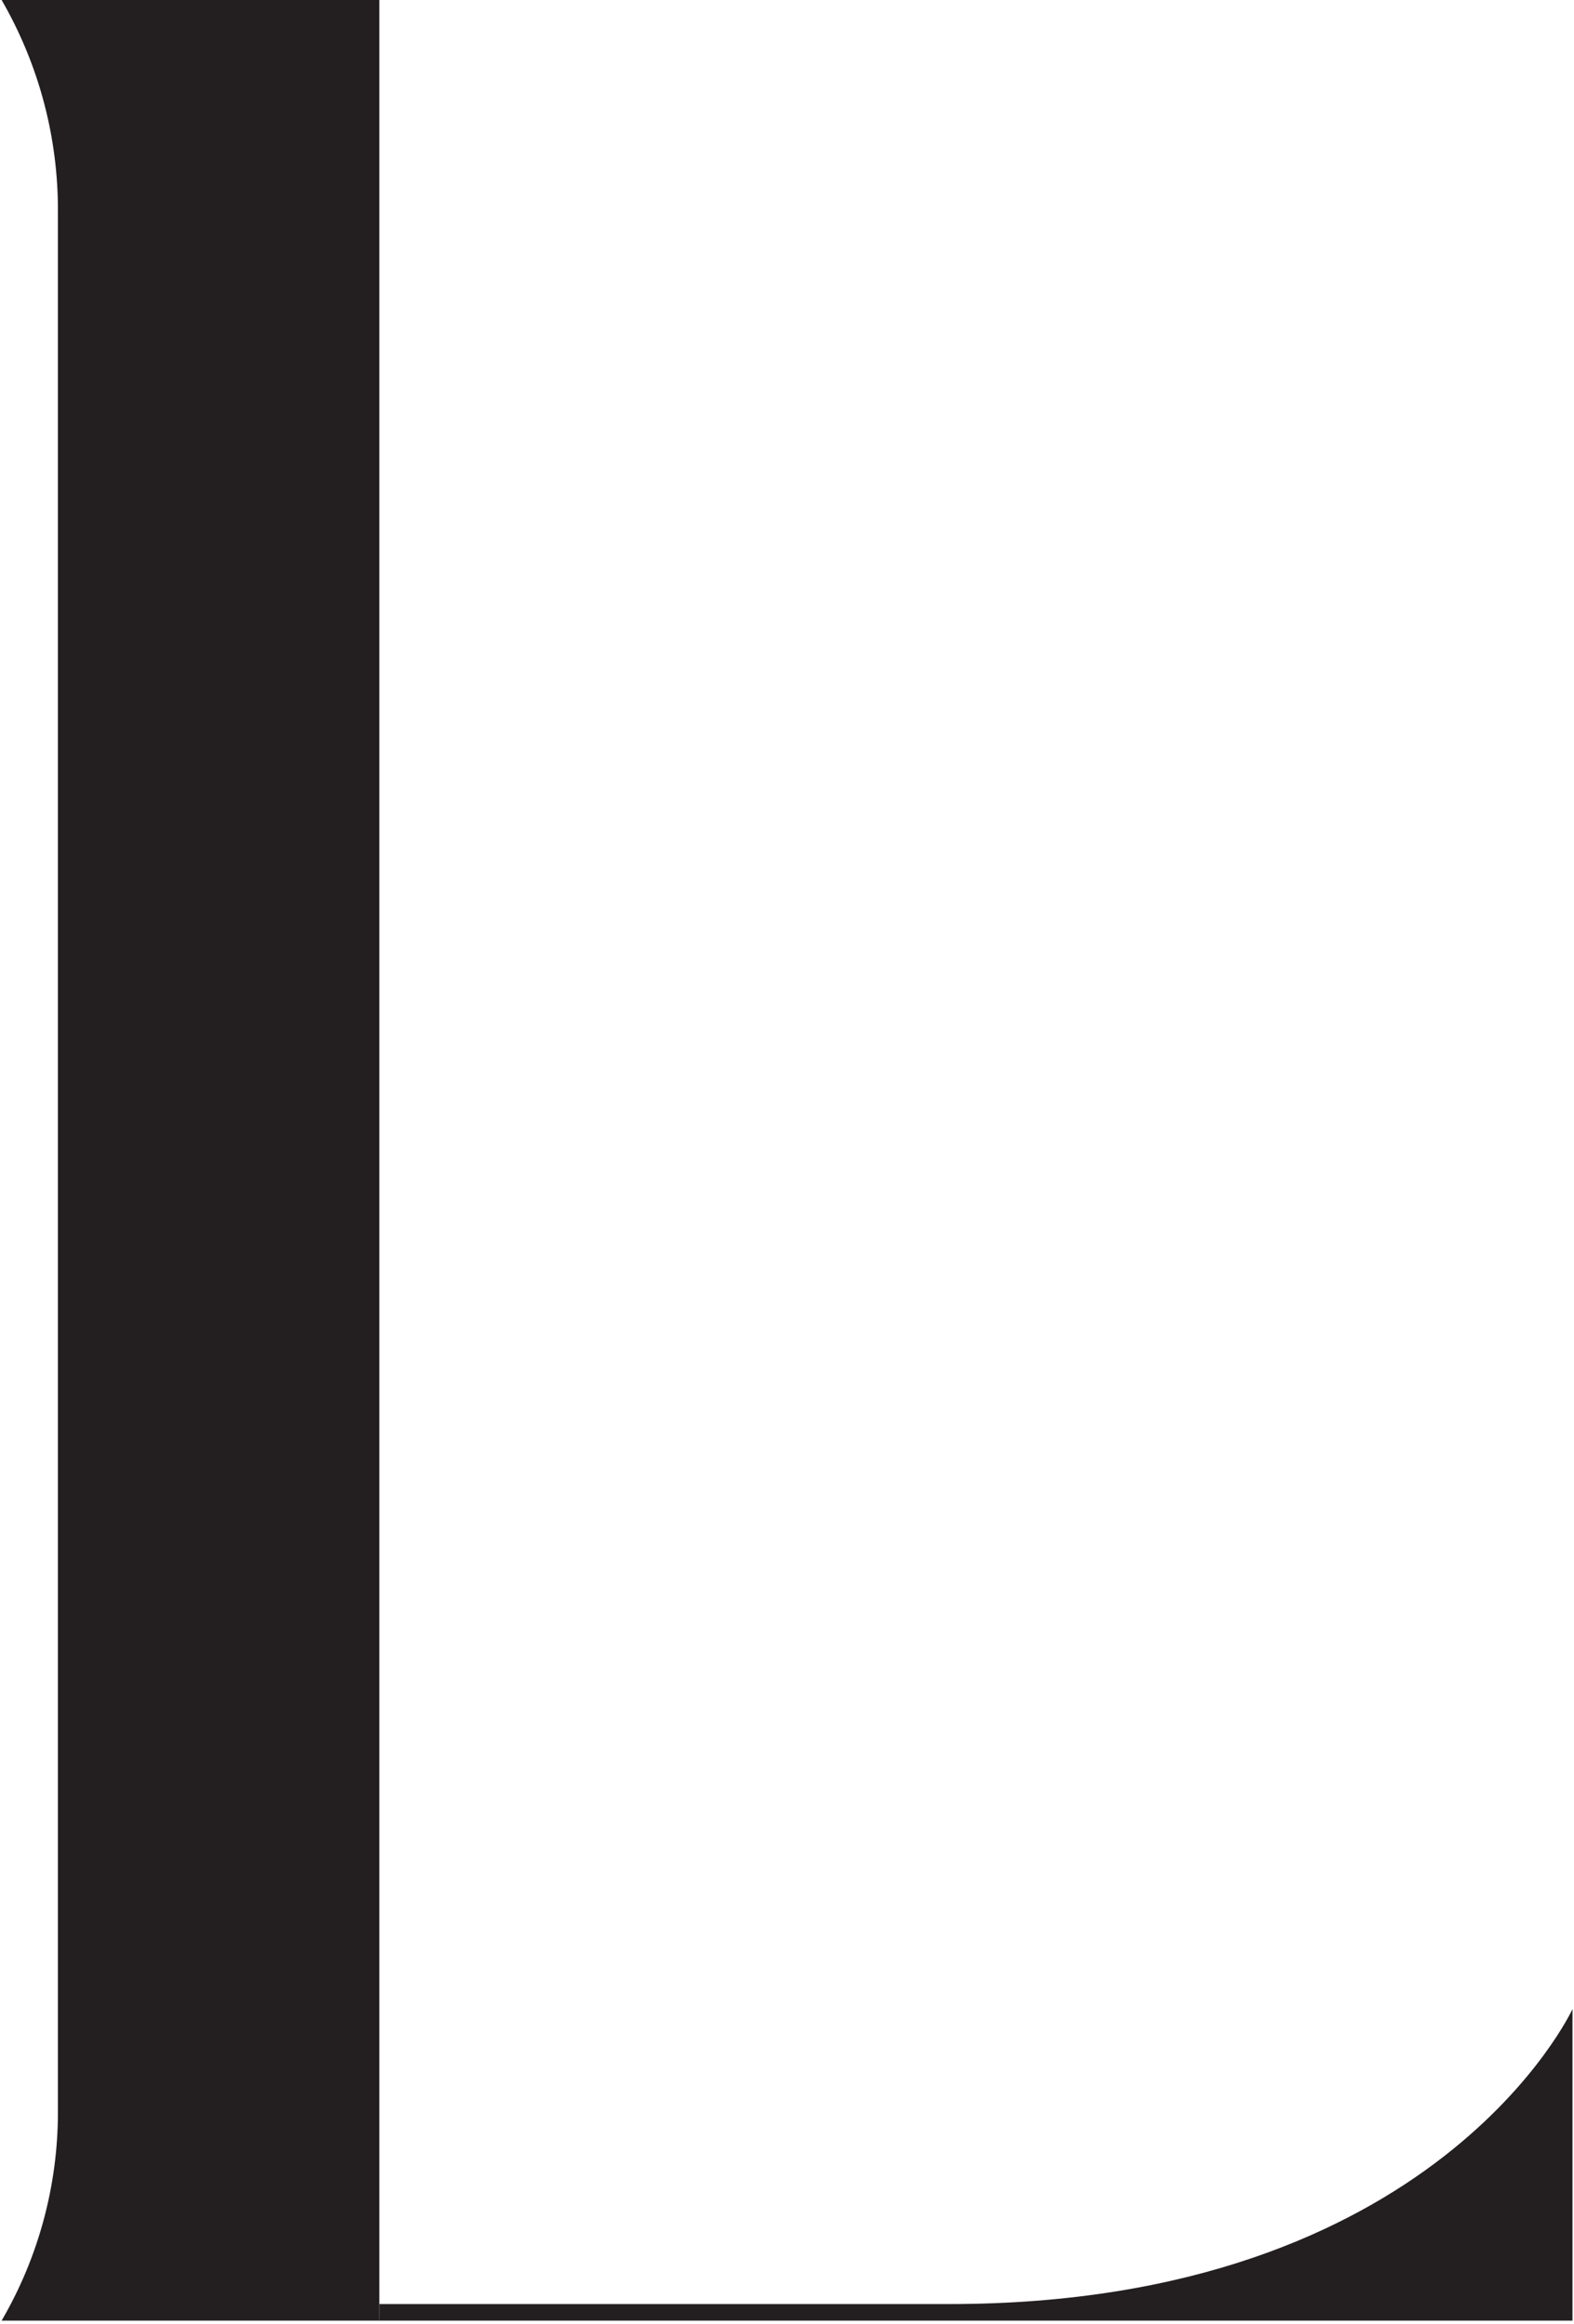 <?xml version="1.0" encoding="UTF-8"?>
<svg width="147px" height="217px" viewBox="0 0 147 217" version="1.1" xmlns="http://www.w3.org/2000/svg" xmlns:xlink="http://www.w3.org/1999/xlink">
    <!-- Generator: Sketch 43.1 (39012) - http://www.bohemiancoding.com/sketch -->
    <title>Untitled 4</title>
    <desc>Created with Sketch.</desc>
    <defs></defs>
    <g id="Page-1" stroke="none" stroke-width="1" fill="none" fill-rule="evenodd">
        <g id="LXCollection_FinalLogo.1" fill-rule="nonzero" fill="#231F20">
            <path d="M35.41,216.66 L0.15,216.66 C3.6,210.741 5.415,204.011 5.41,197.16 L5.41,19.81 C5.447,12.857 3.631,6.019 0.15,1.42108547e-14 L35.43,1.42108547e-14 L35.43,215.11" id="Shape"></path>
            <path d="M35.43,215.11 L88.67,215.11 C134.17,215.11 146.86,187.57 146.86,187.57 L146.86,216.66 L35.41,216.66" id="Shape"></path>
        </g>
    </g>
</svg>